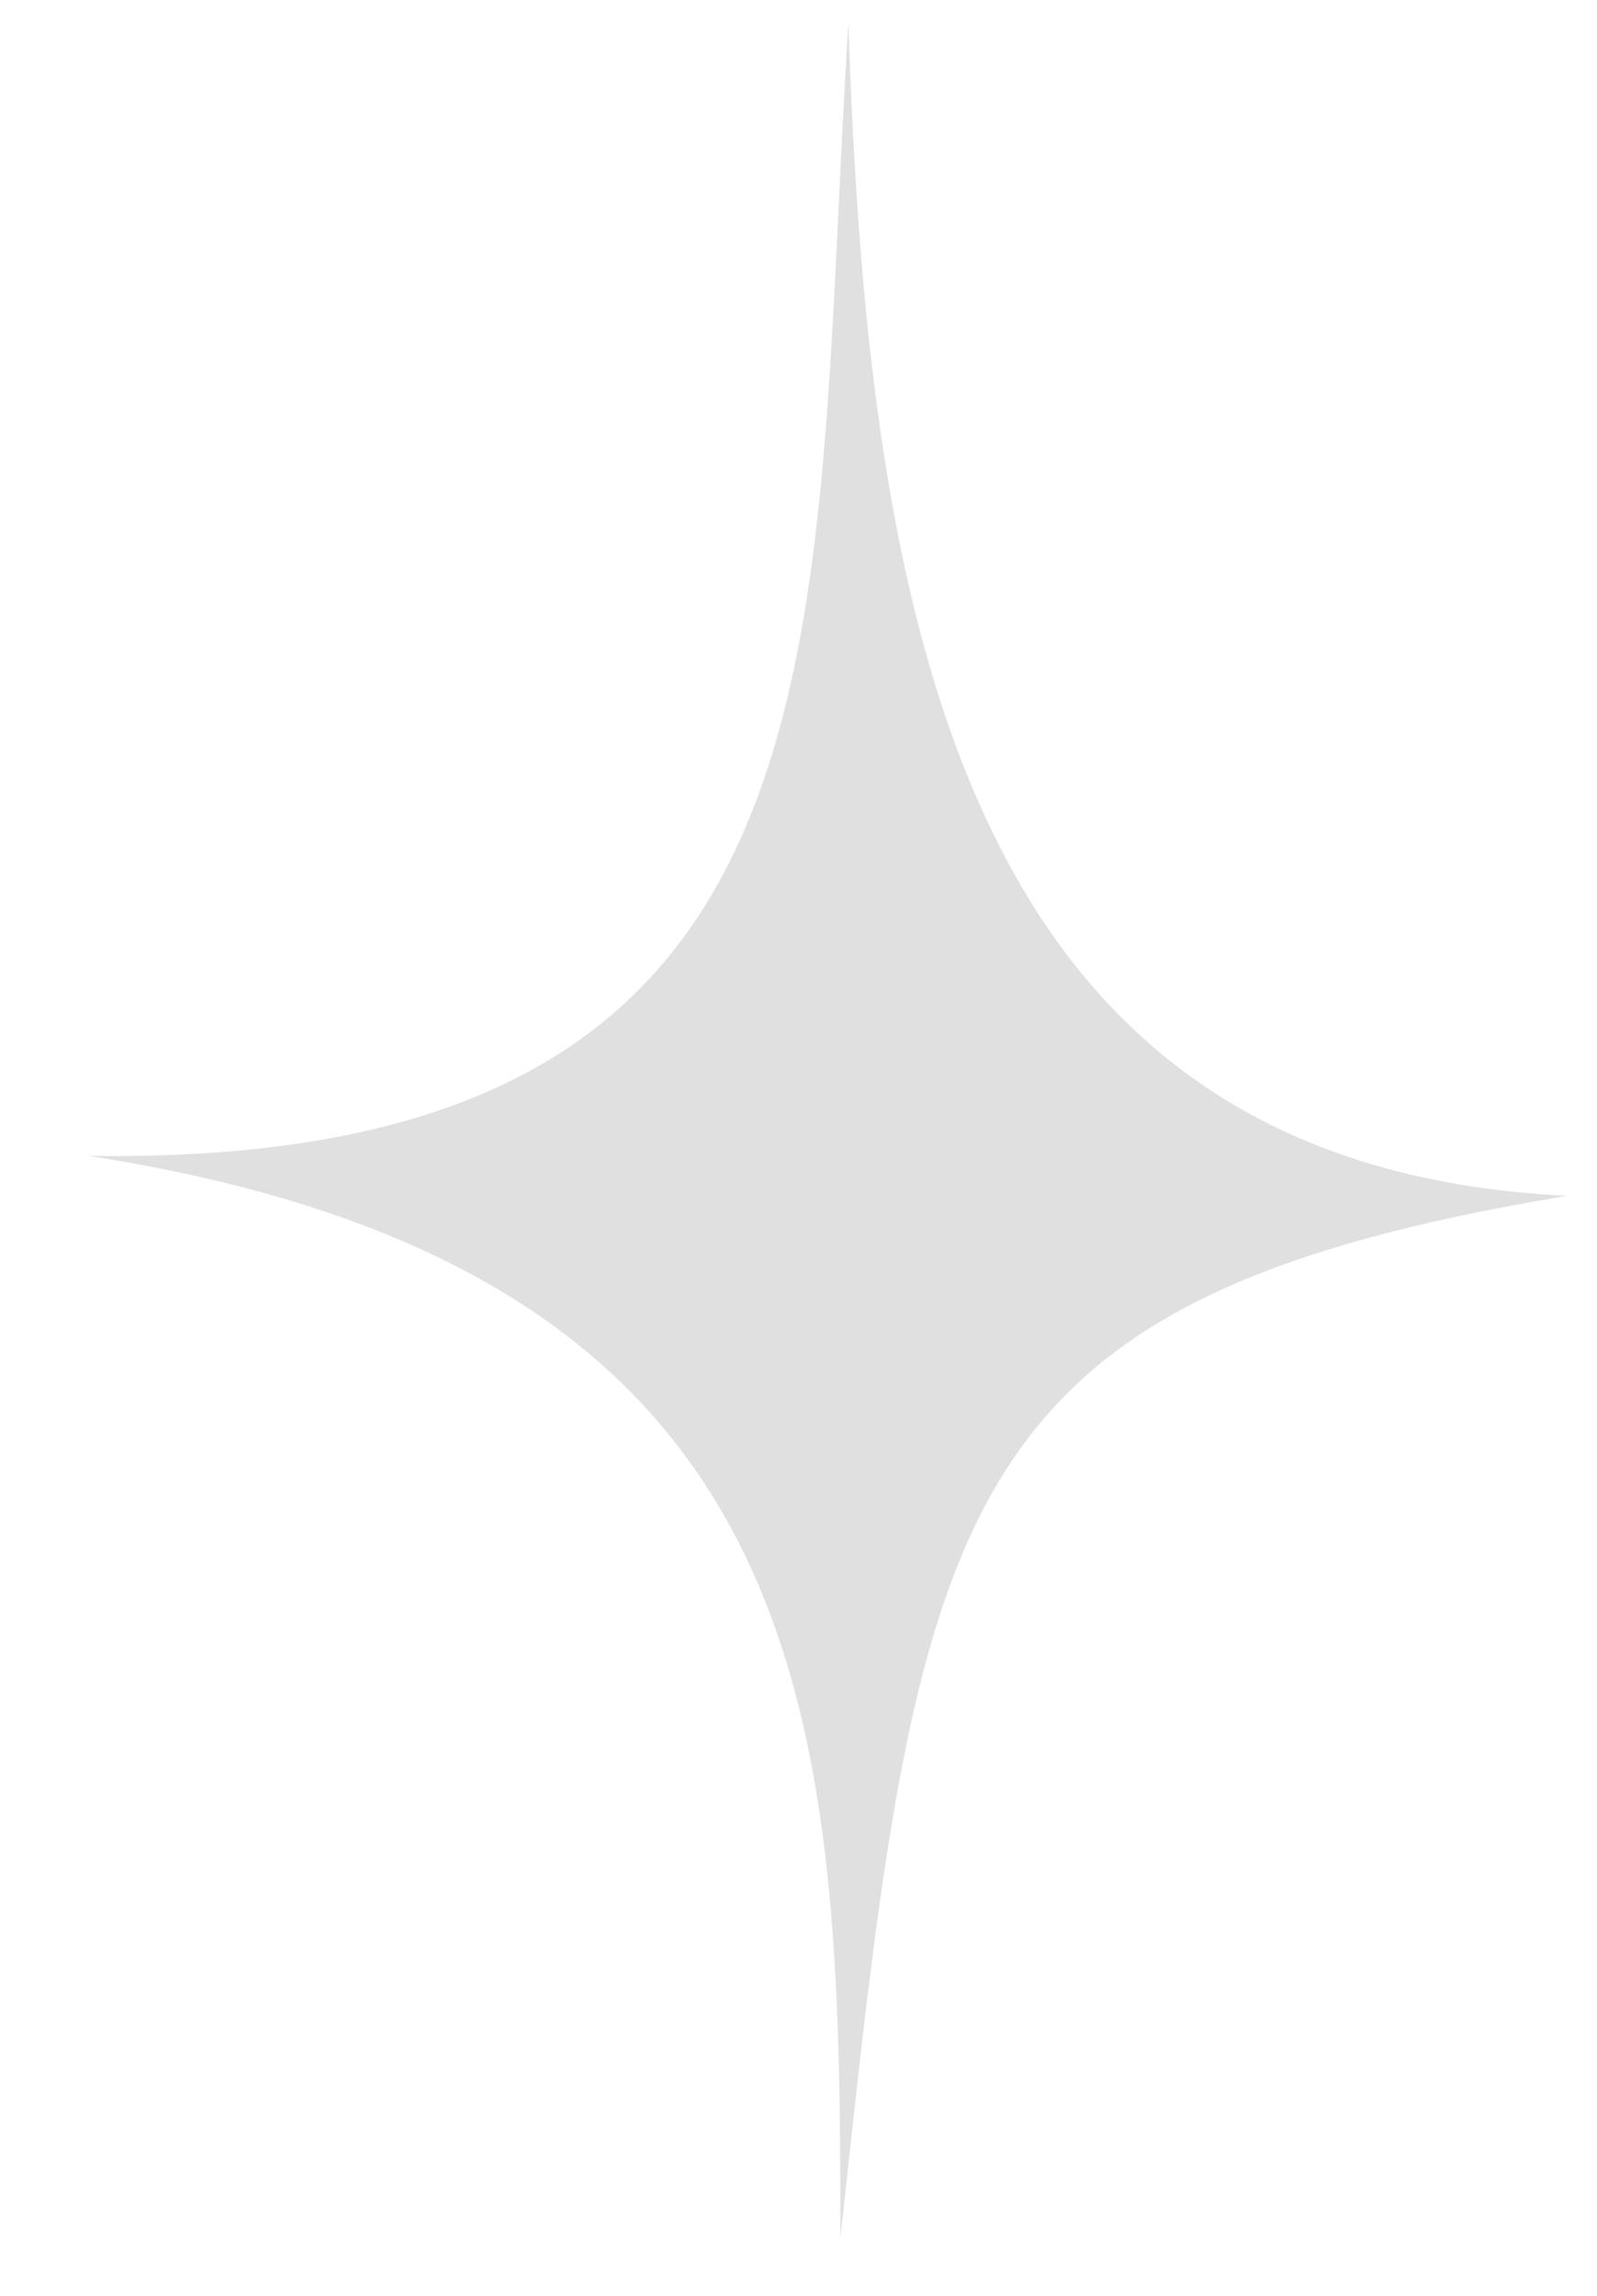 <svg width="16" height="23" viewBox="0 0 16 23" fill="none" xmlns="http://www.w3.org/2000/svg">
<path d="M8.42 22.42C8.42 17.3 8.29 12.73 0.89 11.58C8.71 11.69 8.11 6.4 8.5 0.23C8.7 6.37 9.7 11.69 15.7 11.98C9.44 13.02 9.21 15.08 8.42 22.42Z" fill="#E0E0E0"/>
</svg>
